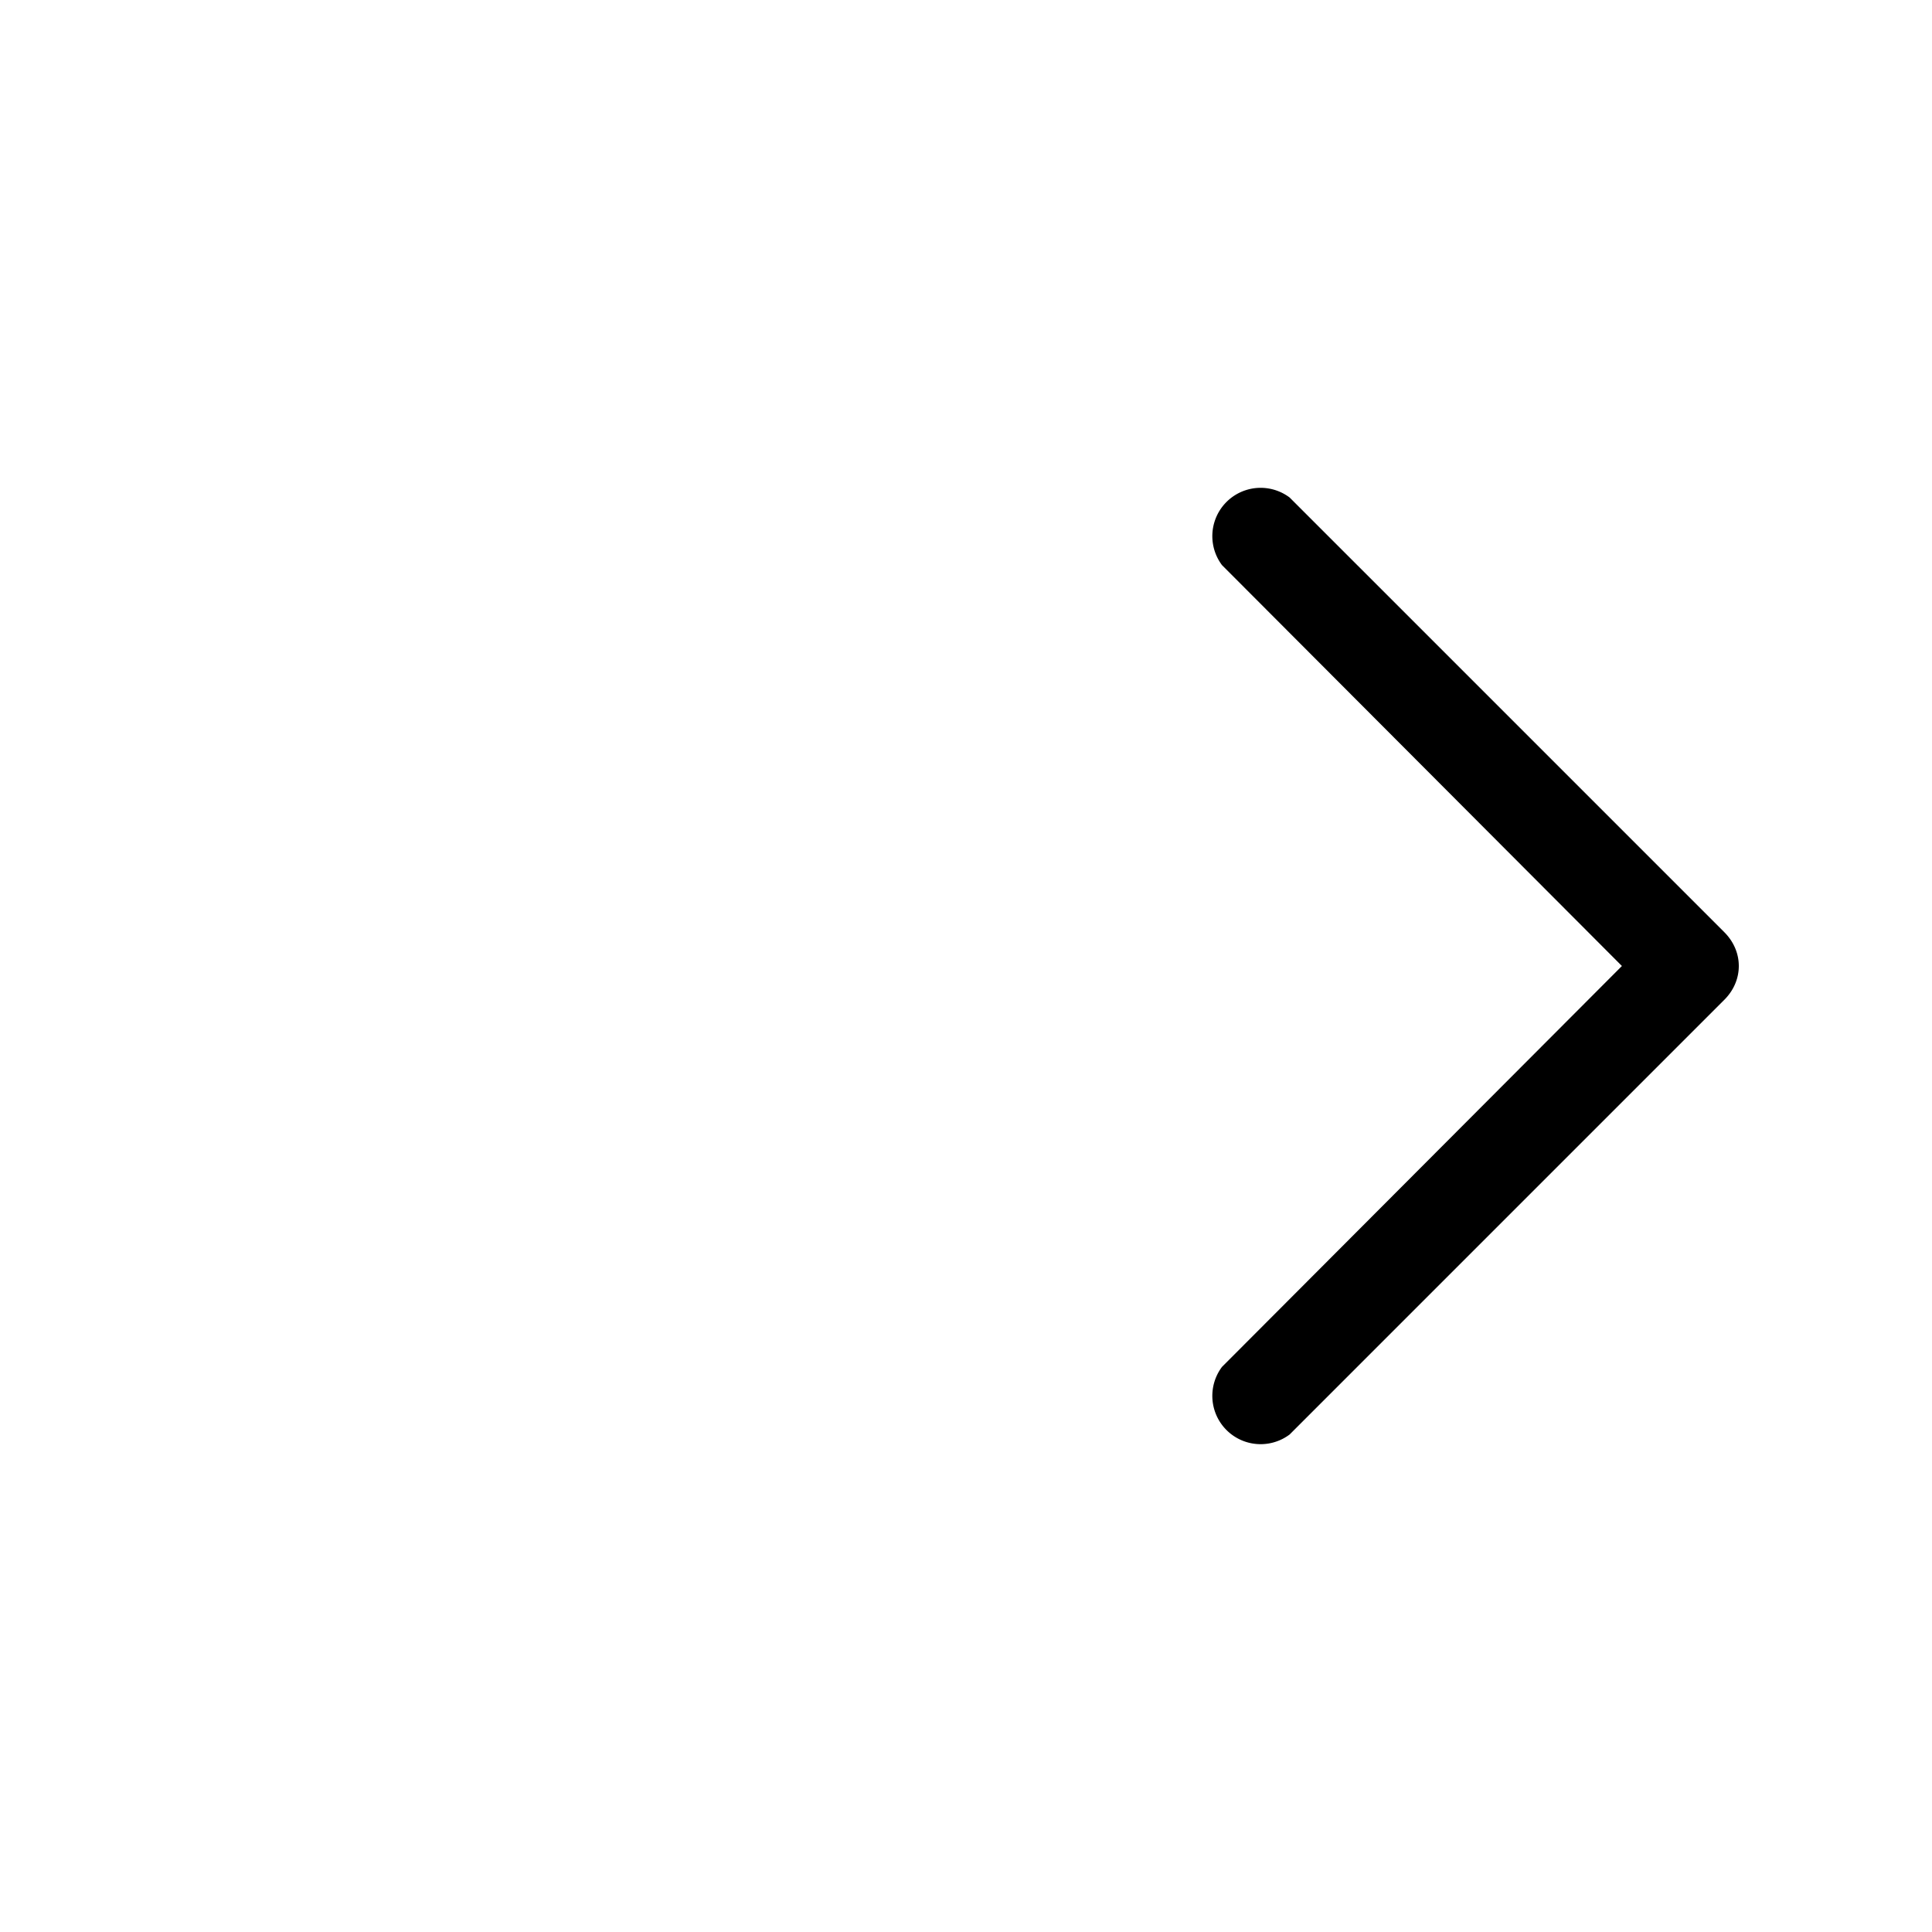 <svg width="20" height="20" viewBox="0 0 20 20" xmlns="http://www.w3.org/2000/svg"><path fill="currentColor" d="M12.65 5.85a.5.5 0 0 1 .7-.7l4.5 4.5c.2.2.2.5 0 .7l-4.5 4.5a.5.5 0 0 1-.7-.7L16.79 10l-4.14-4.15Z"/></svg>